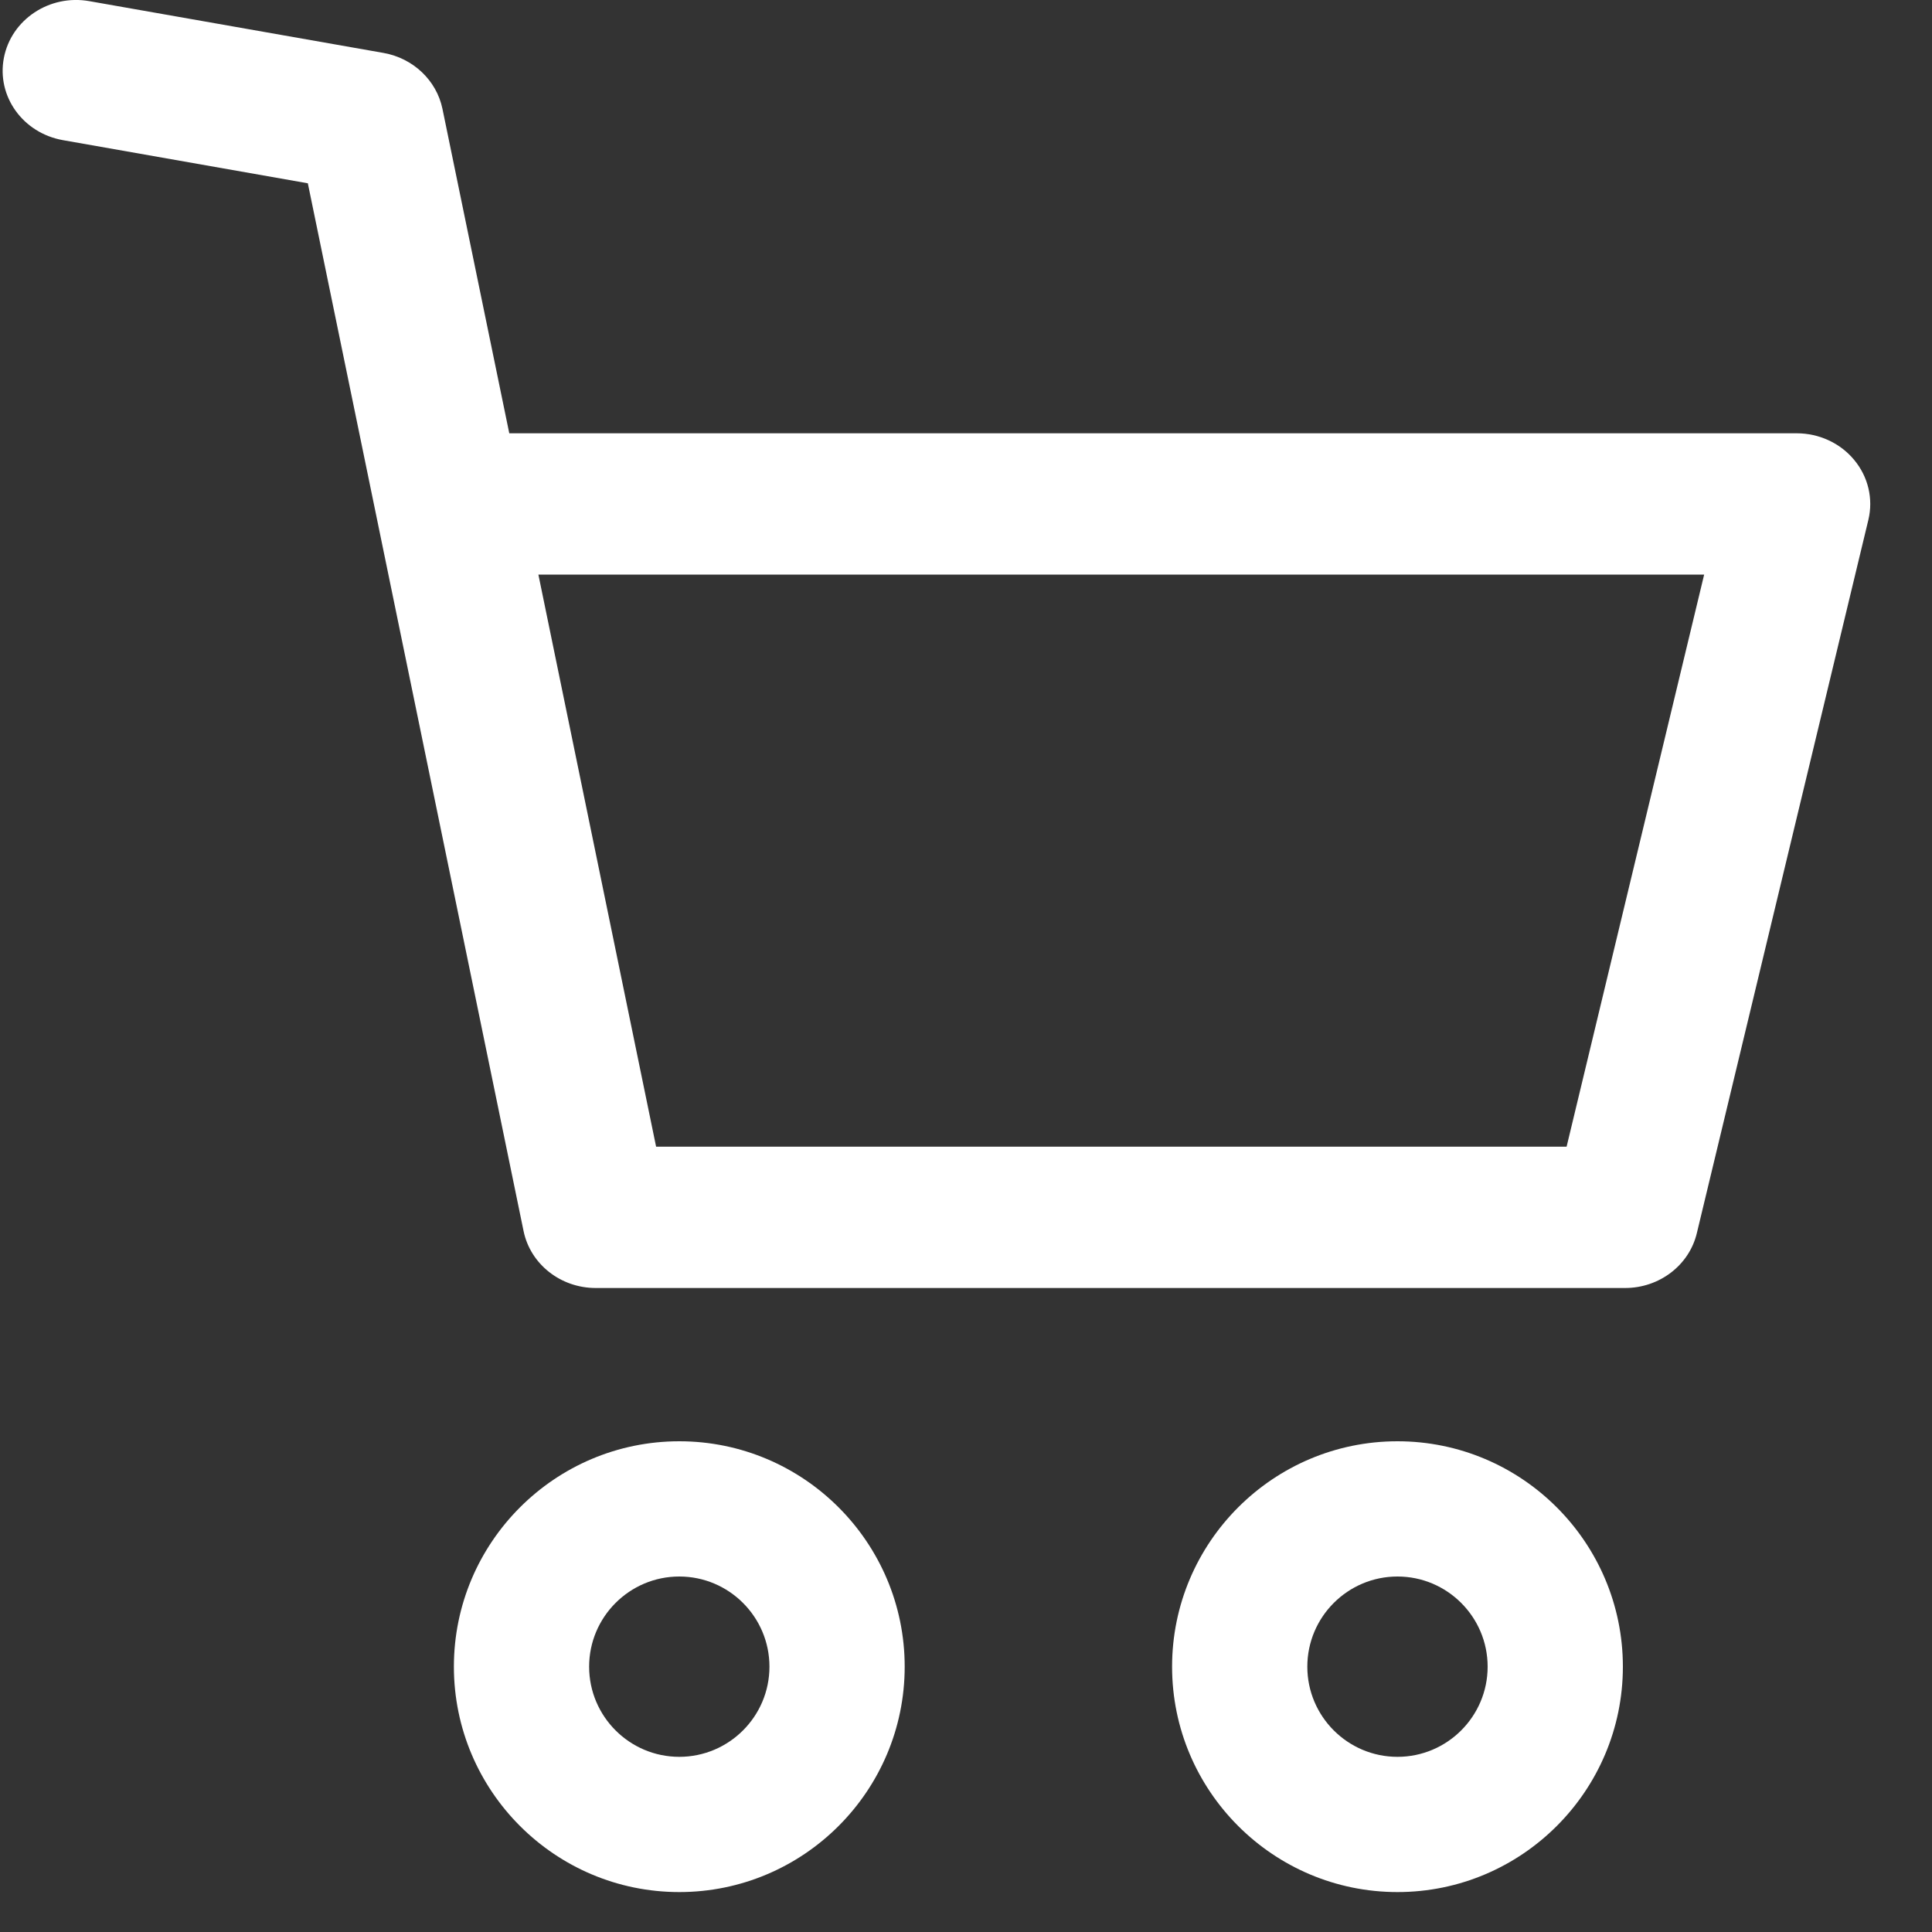 <?xml version="1.0" encoding="UTF-8"?>
<svg width="15px" height="15px" viewBox="0 0 15 15" version="1.1" xmlns="http://www.w3.org/2000/svg" xmlns:xlink="http://www.w3.org/1999/xlink">
    <rect x="0" y="0" width="15" height="15" fill="#333333" stroke="none"/>
    <!-- Generator: Sketch 52.3 (67297) - http://www.bohemiancoding.com/sketch -->
    <title>cart</title>
    <desc>Created with Sketch.</desc>
    <g id="Main" stroke="none" stroke-width="1" fill="none" fill-rule="evenodd">
        <g id="Transition" transform="translate(-1250, -32)" fill="#ffffff" fill-rule="nonzero">
            <g id="navigation" transform="translate(150, 15)">
                <g id="cart" transform="translate(1100, 17)">
                    <path d="M5.274,11.19 C4.309,11.19 3.524,11.975 3.524,12.94 C3.524,13.905 4.309,14.69 5.274,14.69 C6.239,14.69 7.024,13.905 7.024,12.94 C7.024,11.975 6.239,11.19 5.274,11.19 Z M5.274,13.64 C4.888,13.64 4.574,13.326 4.574,12.94 C4.574,12.554 4.888,12.24 5.274,12.24 C5.66,12.24 5.974,12.554 5.974,12.94 C5.974,13.326 5.66,13.64 5.274,13.64 Z" id="Shape"></path>
                    <path d="M10.85,11.19 C9.885,11.19 9.1,11.975 9.1,12.94 C9.1,13.905 9.885,14.69 10.85,14.69 C11.815,14.69 12.6,13.905 12.6,12.94 C12.6,11.975 11.815,11.19 10.85,11.19 Z M10.85,13.64 C10.464,13.64 10.15,13.326 10.15,12.94 C10.15,12.554 10.464,12.24 10.85,12.24 C11.236,12.24 11.55,12.554 11.55,12.94 C11.55,13.326 11.236,13.64 10.85,13.64 Z" id="Shape"></path>
                    <path d="M14.396,3.571 C14.288,3.44 14.123,3.364 13.949,3.364 L3.954,3.364 L3.435,0.844 C3.389,0.624 3.208,0.452 2.978,0.411 L0.694,0.009 C0.384,-0.046 0.087,0.152 0.03,0.45 C-0.027,0.748 0.178,1.033 0.488,1.088 L2.39,1.423 L4.065,9.558 C4.118,9.815 4.353,10 4.625,10 L12.617,10 C12.883,10 13.114,9.824 13.174,9.575 L14.506,4.036 C14.545,3.873 14.505,3.702 14.396,3.571 Z M12.163,8.903 L5.094,8.903 L4.18,4.461 L13.231,4.461 L12.163,8.903 Z" id="Shape"></path>
                </g>
            </g>
        </g>
    </g>
</svg>